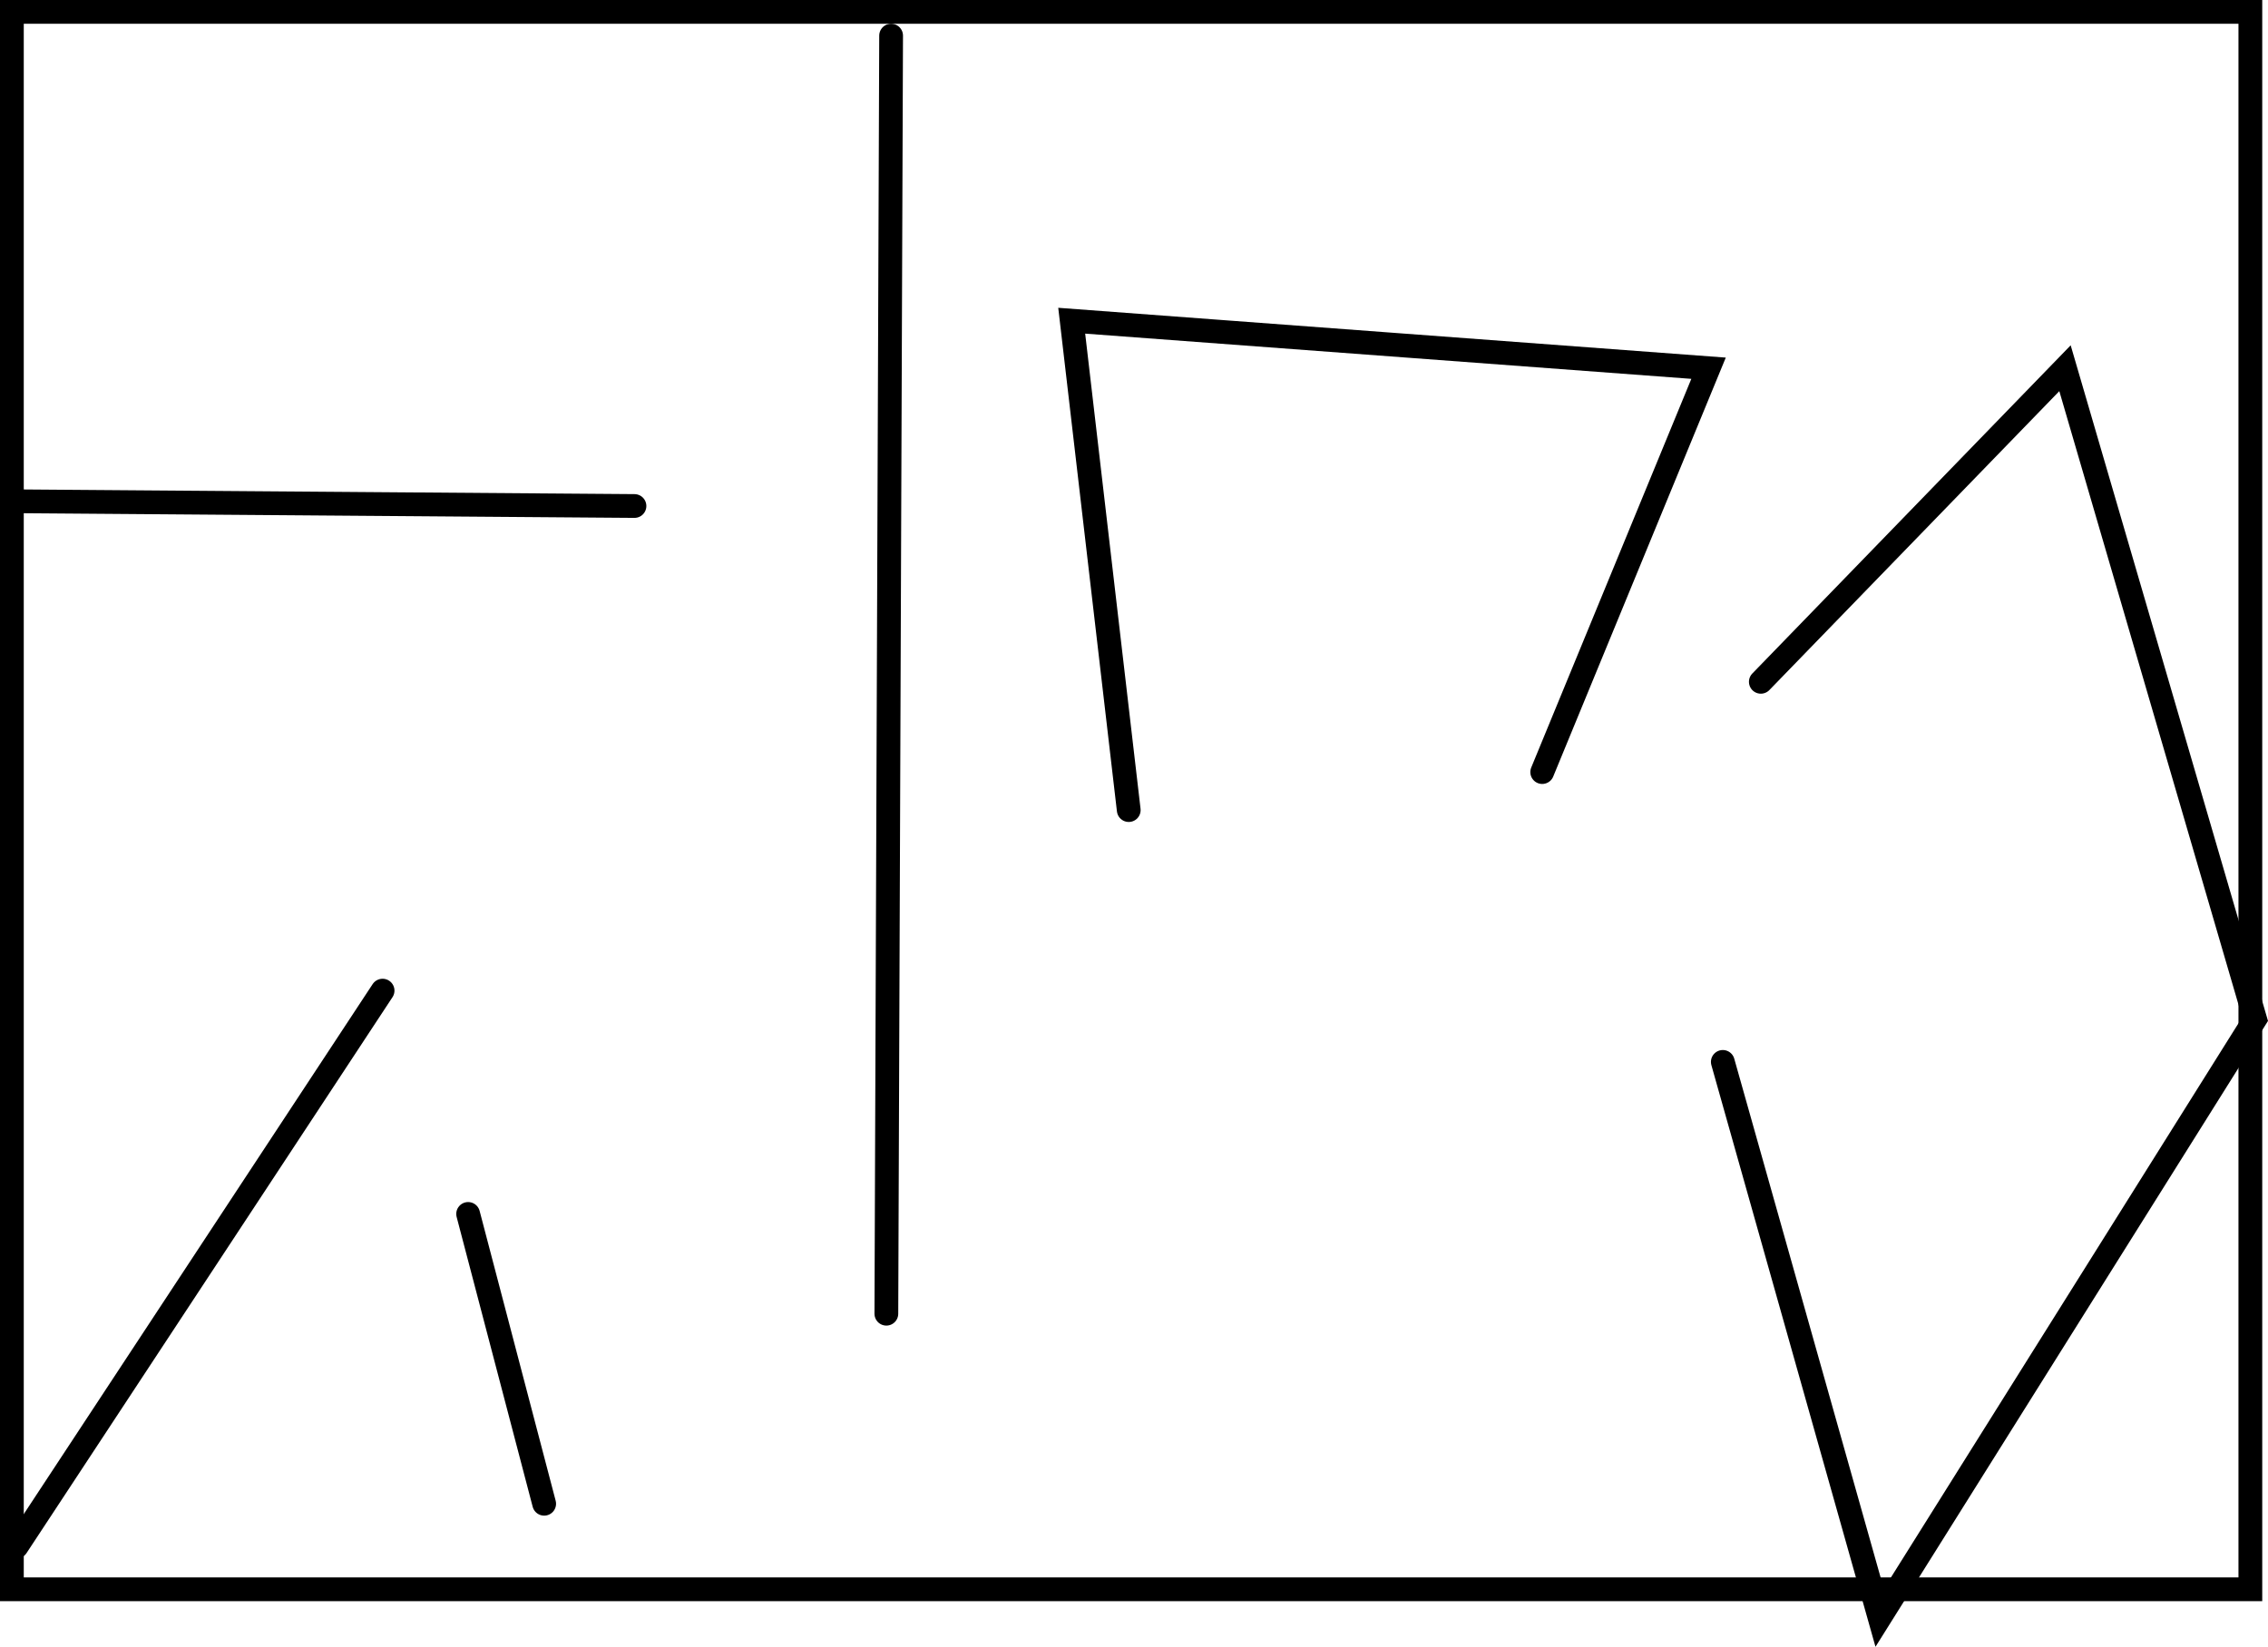 <svg version="1.1" xmlns="http://www.w3.org/2000/svg" xmlns:xlink="http://www.w3.org/1999/xlink" width="477.214" height="346.603" viewBox="0,0,477.214,346.603"><g transform="translate(-1.438,-1)"><g data-paper-data="{&quot;isPaintingLayer&quot;:true}" fill="none" fill-rule="nonzero" stroke="#000000" stroke-width="5" stroke-linejoin="miter" stroke-miterlimit="10" stroke-dasharray="" stroke-dashoffset="0" style="mix-blend-mode: normal"><path d="M3.938,335.5v-332h471v332z" stroke-linecap="butt"/><path d="M3.938,106.5l131,1" stroke-linecap="round"/><path d="M188.938,8.5l-1,269" stroke-linecap="round"/><path d="M4.938,326.5l77,-117" stroke-linecap="round"/><path d="M99.938,256.5l16,61" stroke-linecap="round"/><path d="M238.938,171.5l-12,-103l134,10l-35,85" stroke-linecap="round"/><path d="M363.938,224.5l33,117l79,-126l-40,-137l-64,66" stroke-linecap="round"/></g></g></svg>
